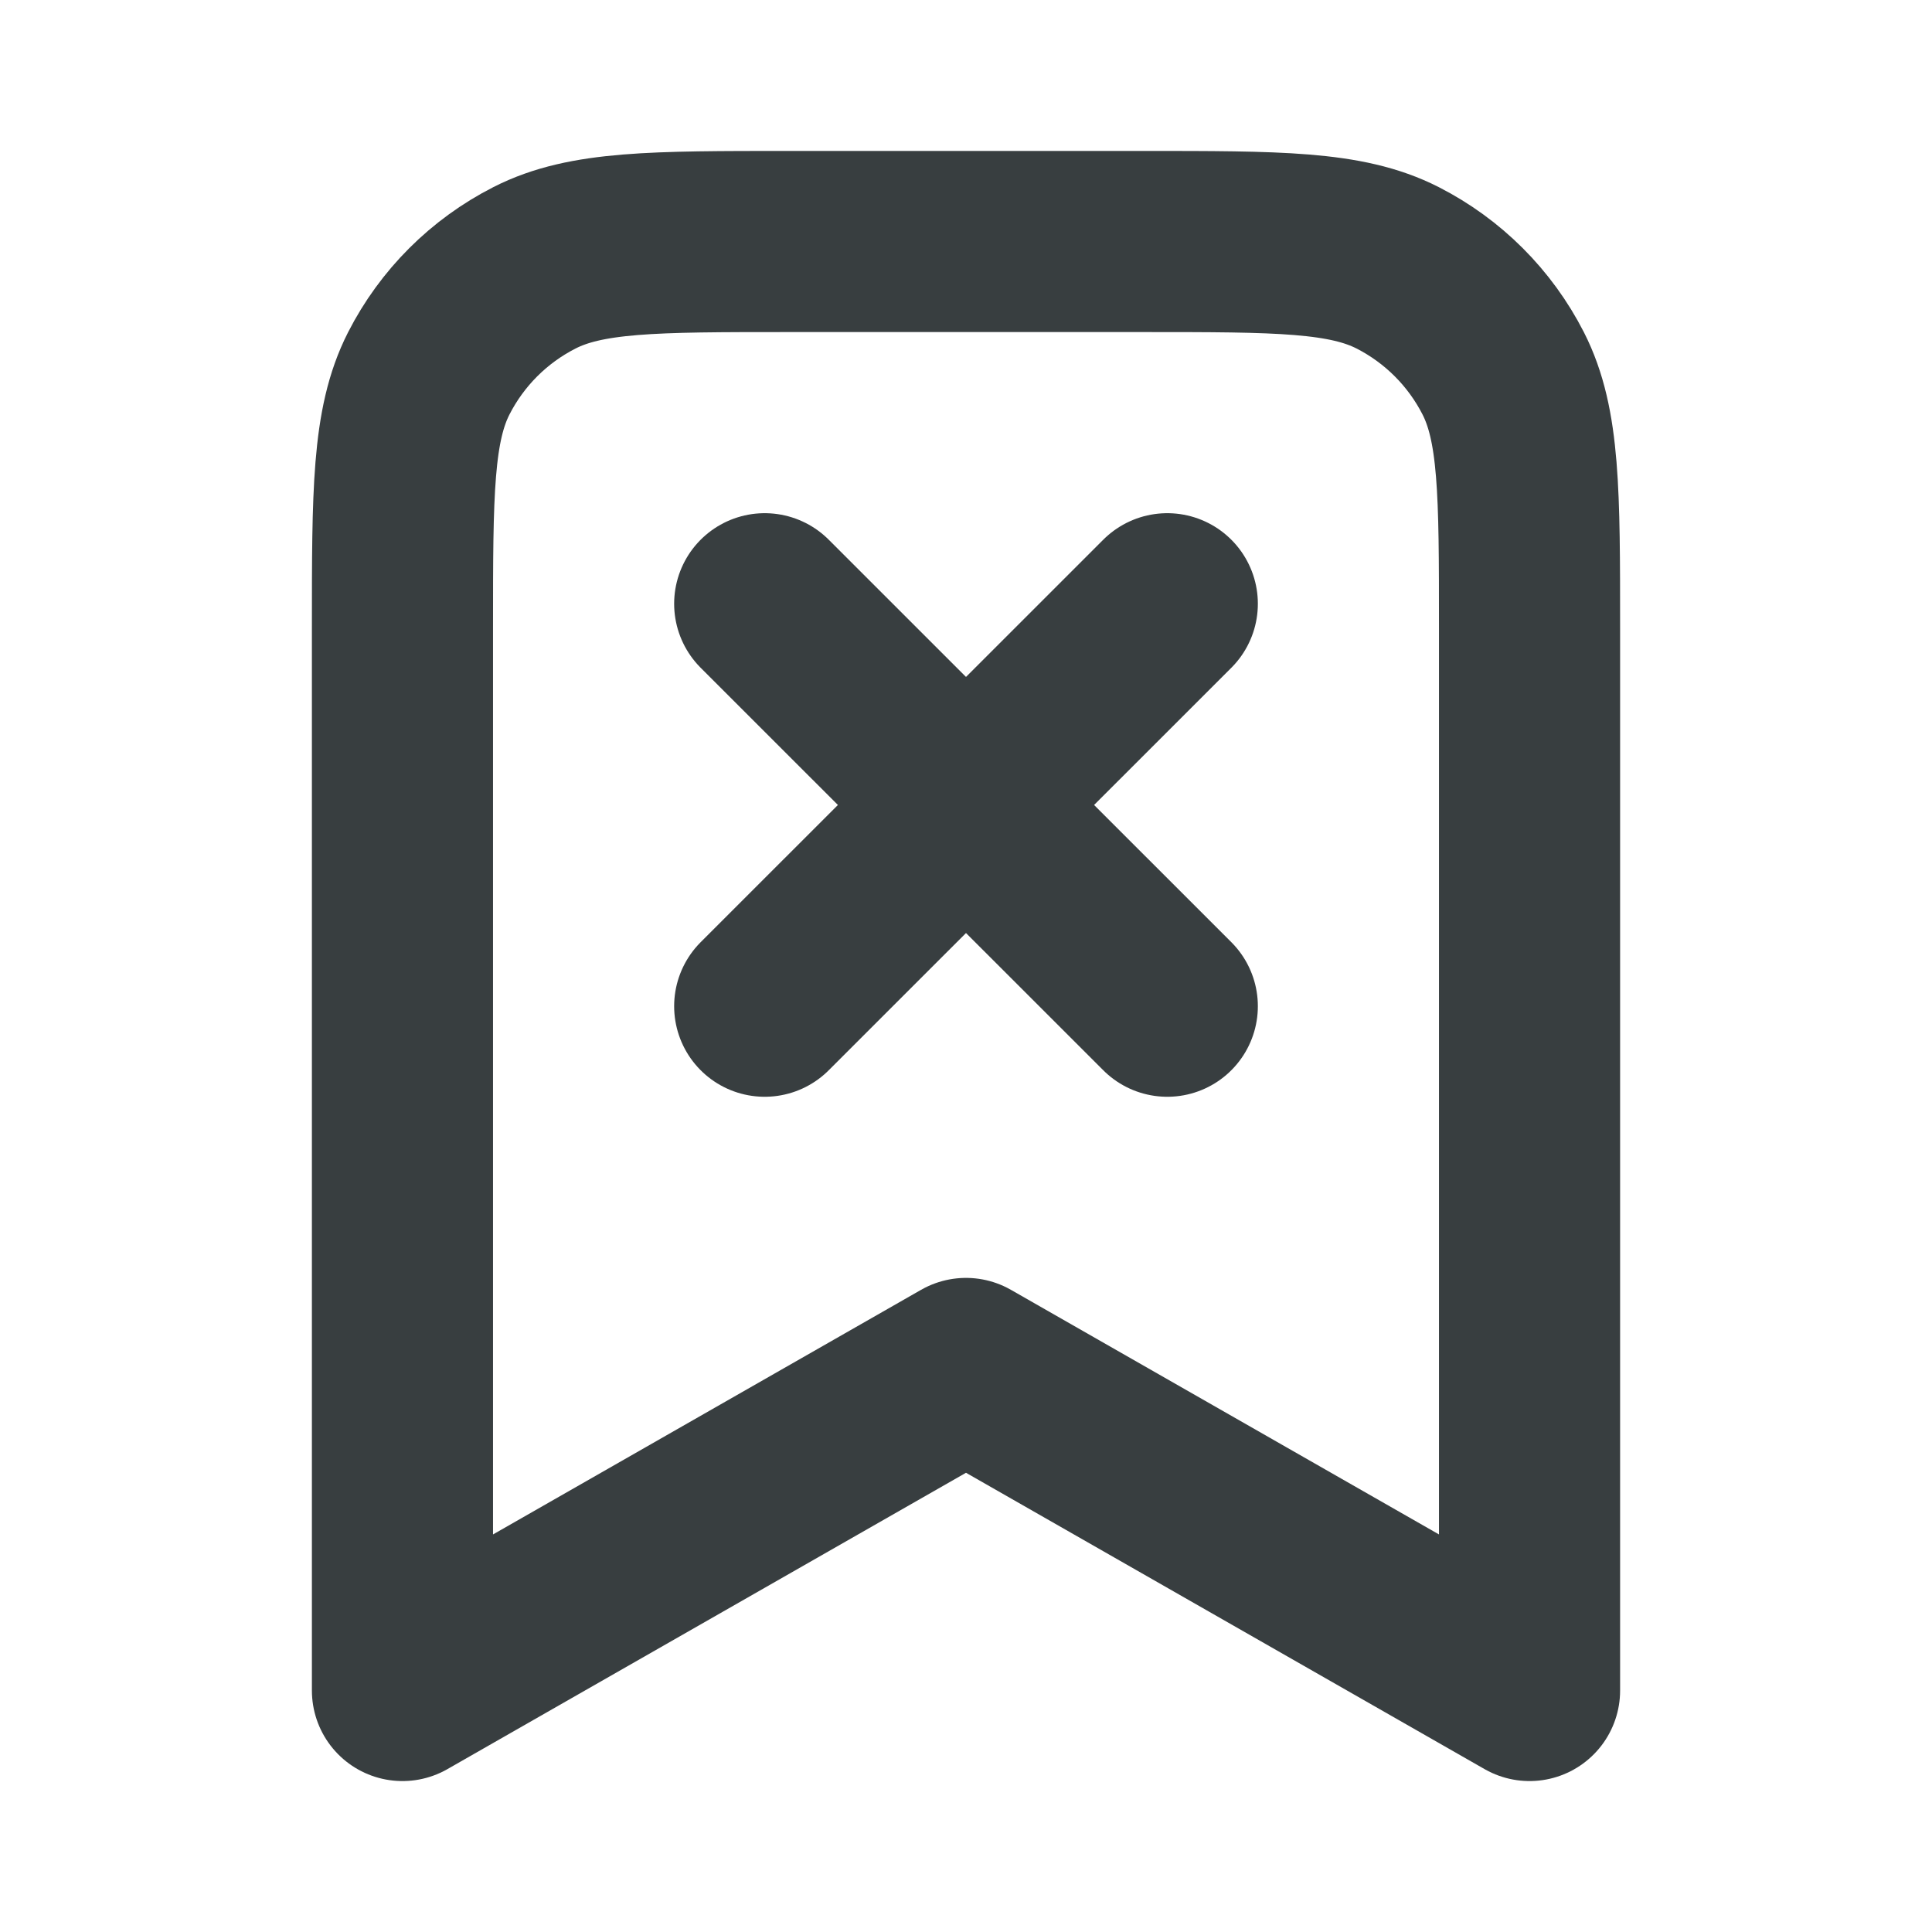 <svg width="16" height="16" viewBox="0 0 16 16" fill="none" xmlns="http://www.w3.org/2000/svg">
<path d="M6.333 5L9.667 8.333M9.667 5L6.333 8.333M12.667 14V5.2C12.667 4.08 12.667 3.52 12.449 3.092C12.257 2.716 11.951 2.41 11.575 2.218C11.147 2 10.587 2 9.467 2H6.534C5.413 2 4.853 2 4.426 2.218C4.049 2.41 3.743 2.716 3.551 3.092C3.333 3.52 3.333 4.08 3.333 5.2V14L8 11.333L12.667 14Z" stroke="#383E40" stroke-width="1.5" stroke-linecap="round" stroke-linejoin="round"/>
</svg>
